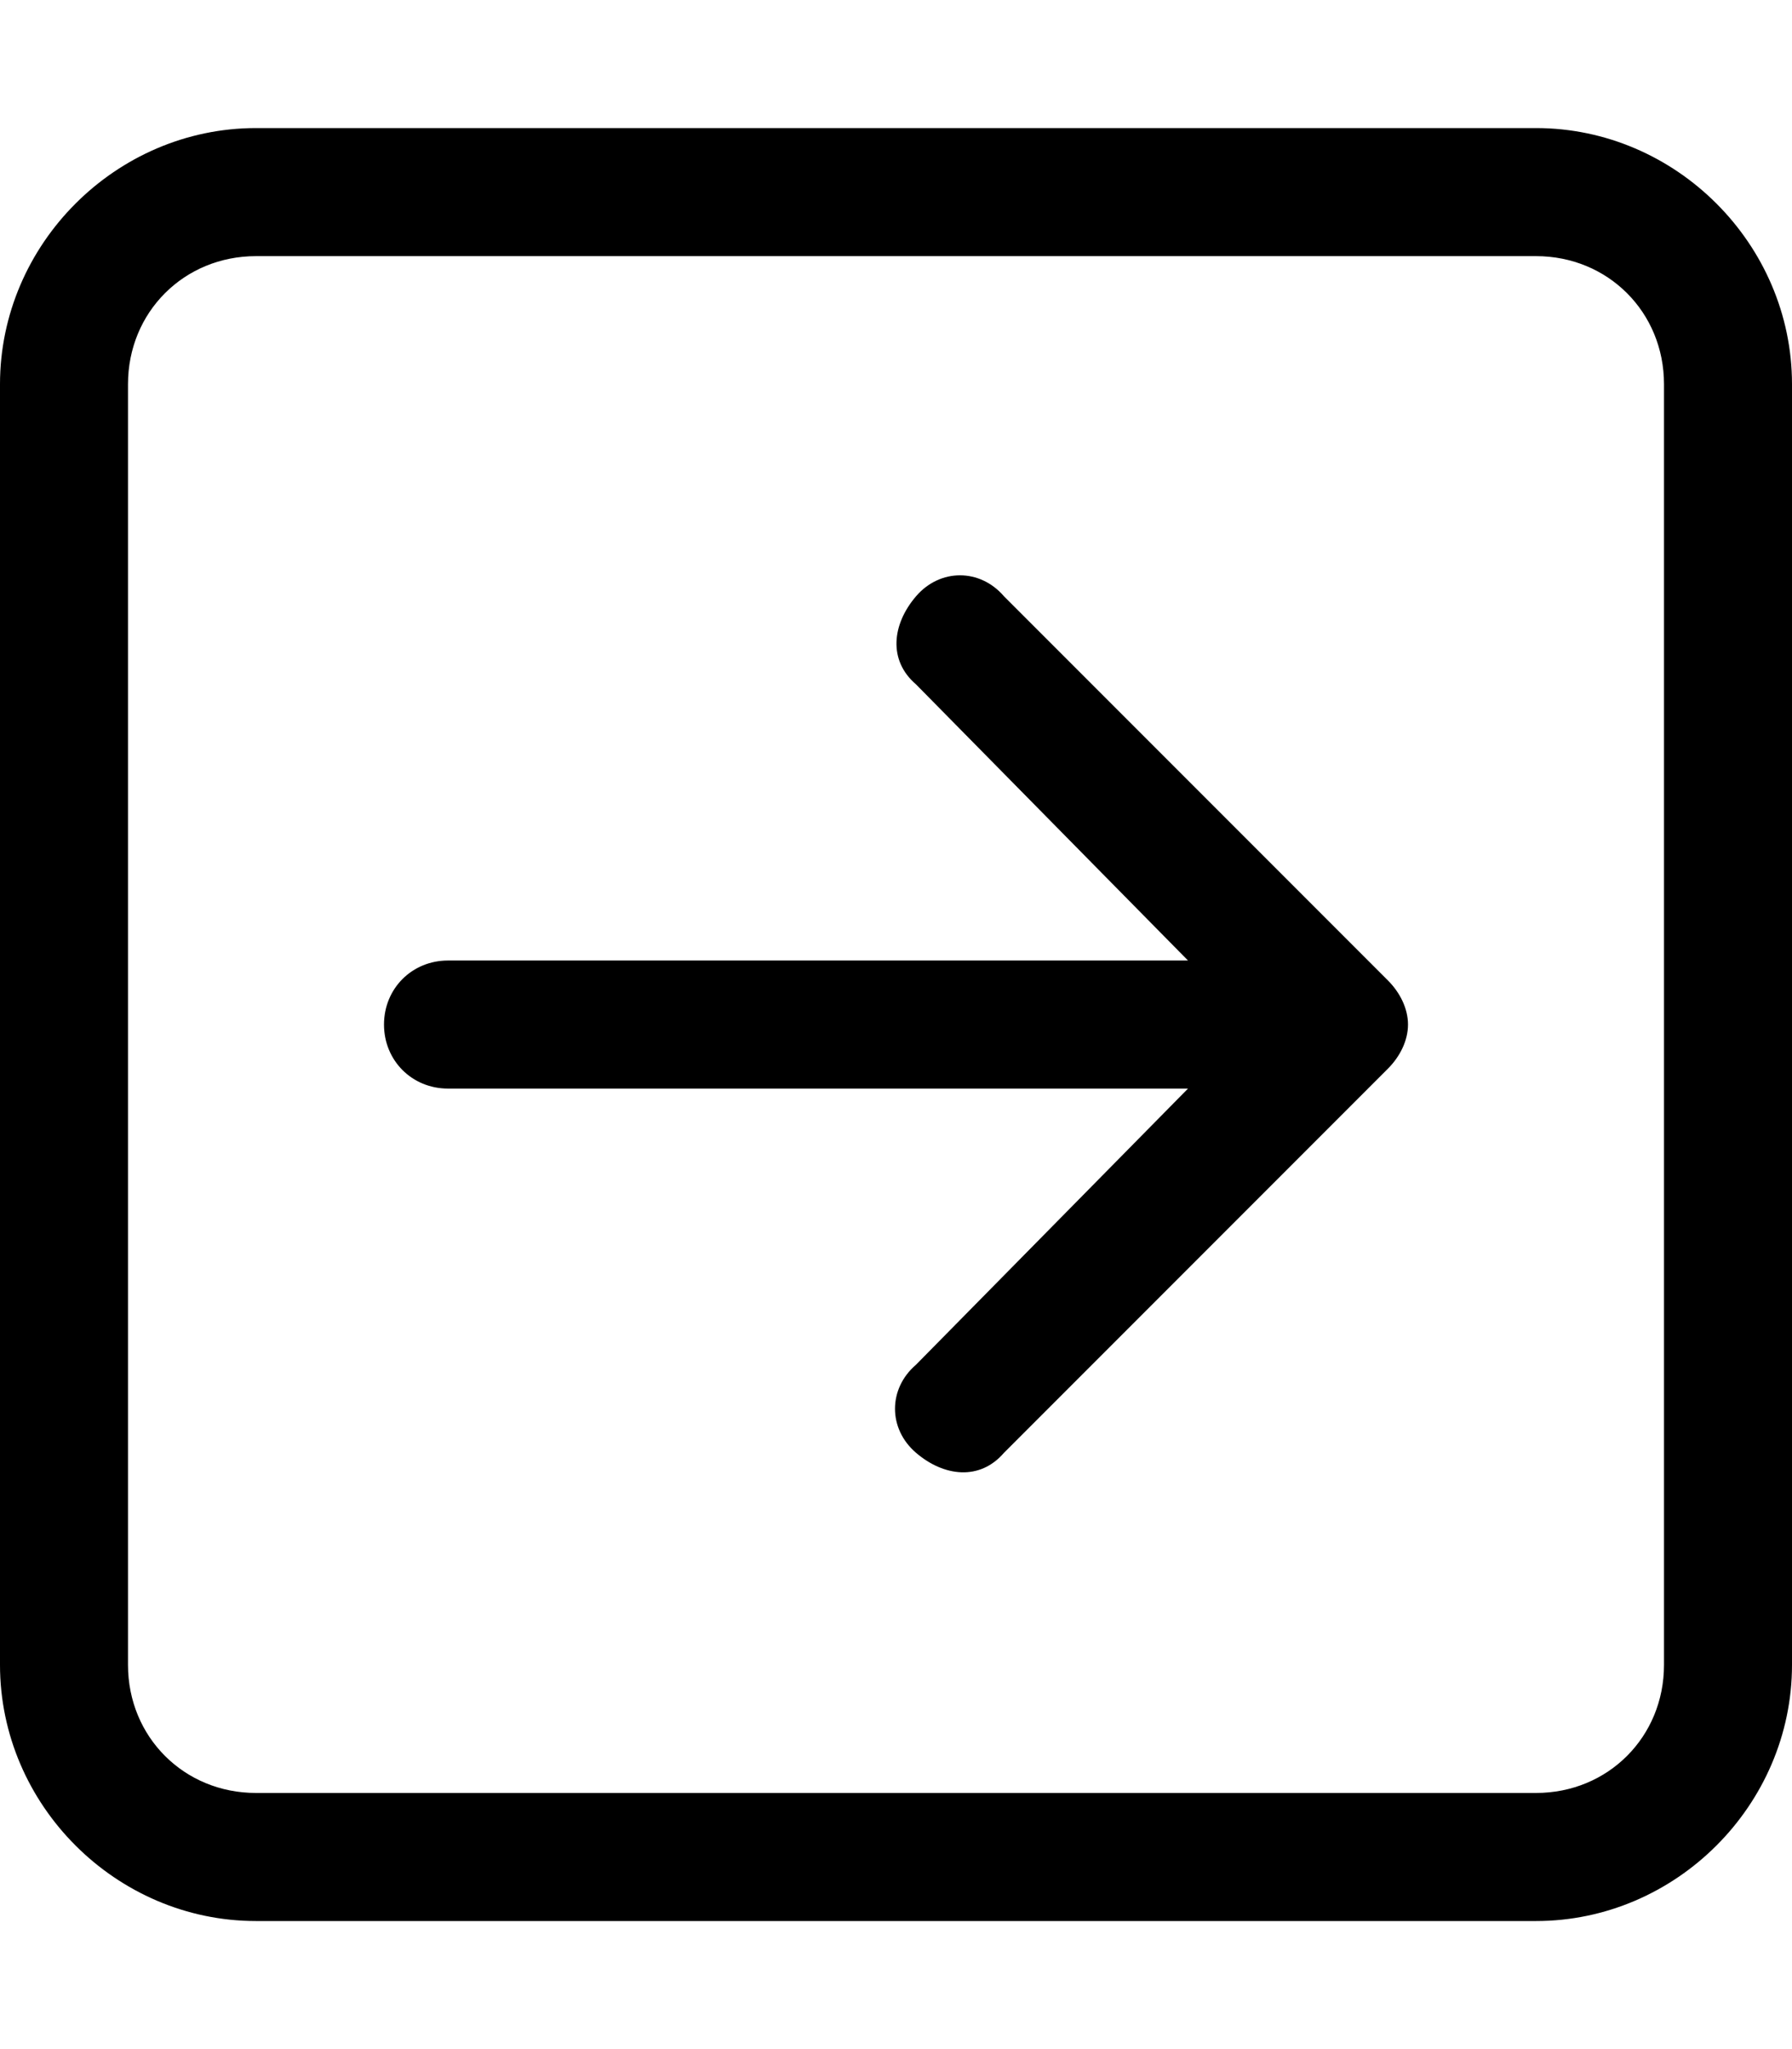 <svg xmlns="http://www.w3.org/2000/svg" viewBox="0 0 448 512"><!-- Font Awesome Pro 6.0.0-alpha1 by @fontawesome - https://fontawesome.com License - https://fontawesome.com/license (Commercial License) --><path d="M251 149C245 142 235 142 229 149S222 165 229 171L297 240H112C103 240 96 247 96 256S103 272 112 272H297L229 341C222 347 222 357 229 363S245 370 251 363L347 267C350 264 352 260 352 256S350 248 347 245L251 149ZM384 32H64C29 32 0 61 0 96V416C0 451 29 480 64 480H384C419 480 448 451 448 416V96C448 61 419 32 384 32ZM416 416C416 434 402 448 384 448H64C46 448 32 434 32 416V96C32 78 46 64 64 64H384C402 64 416 78 416 96V416Z"/></svg>
